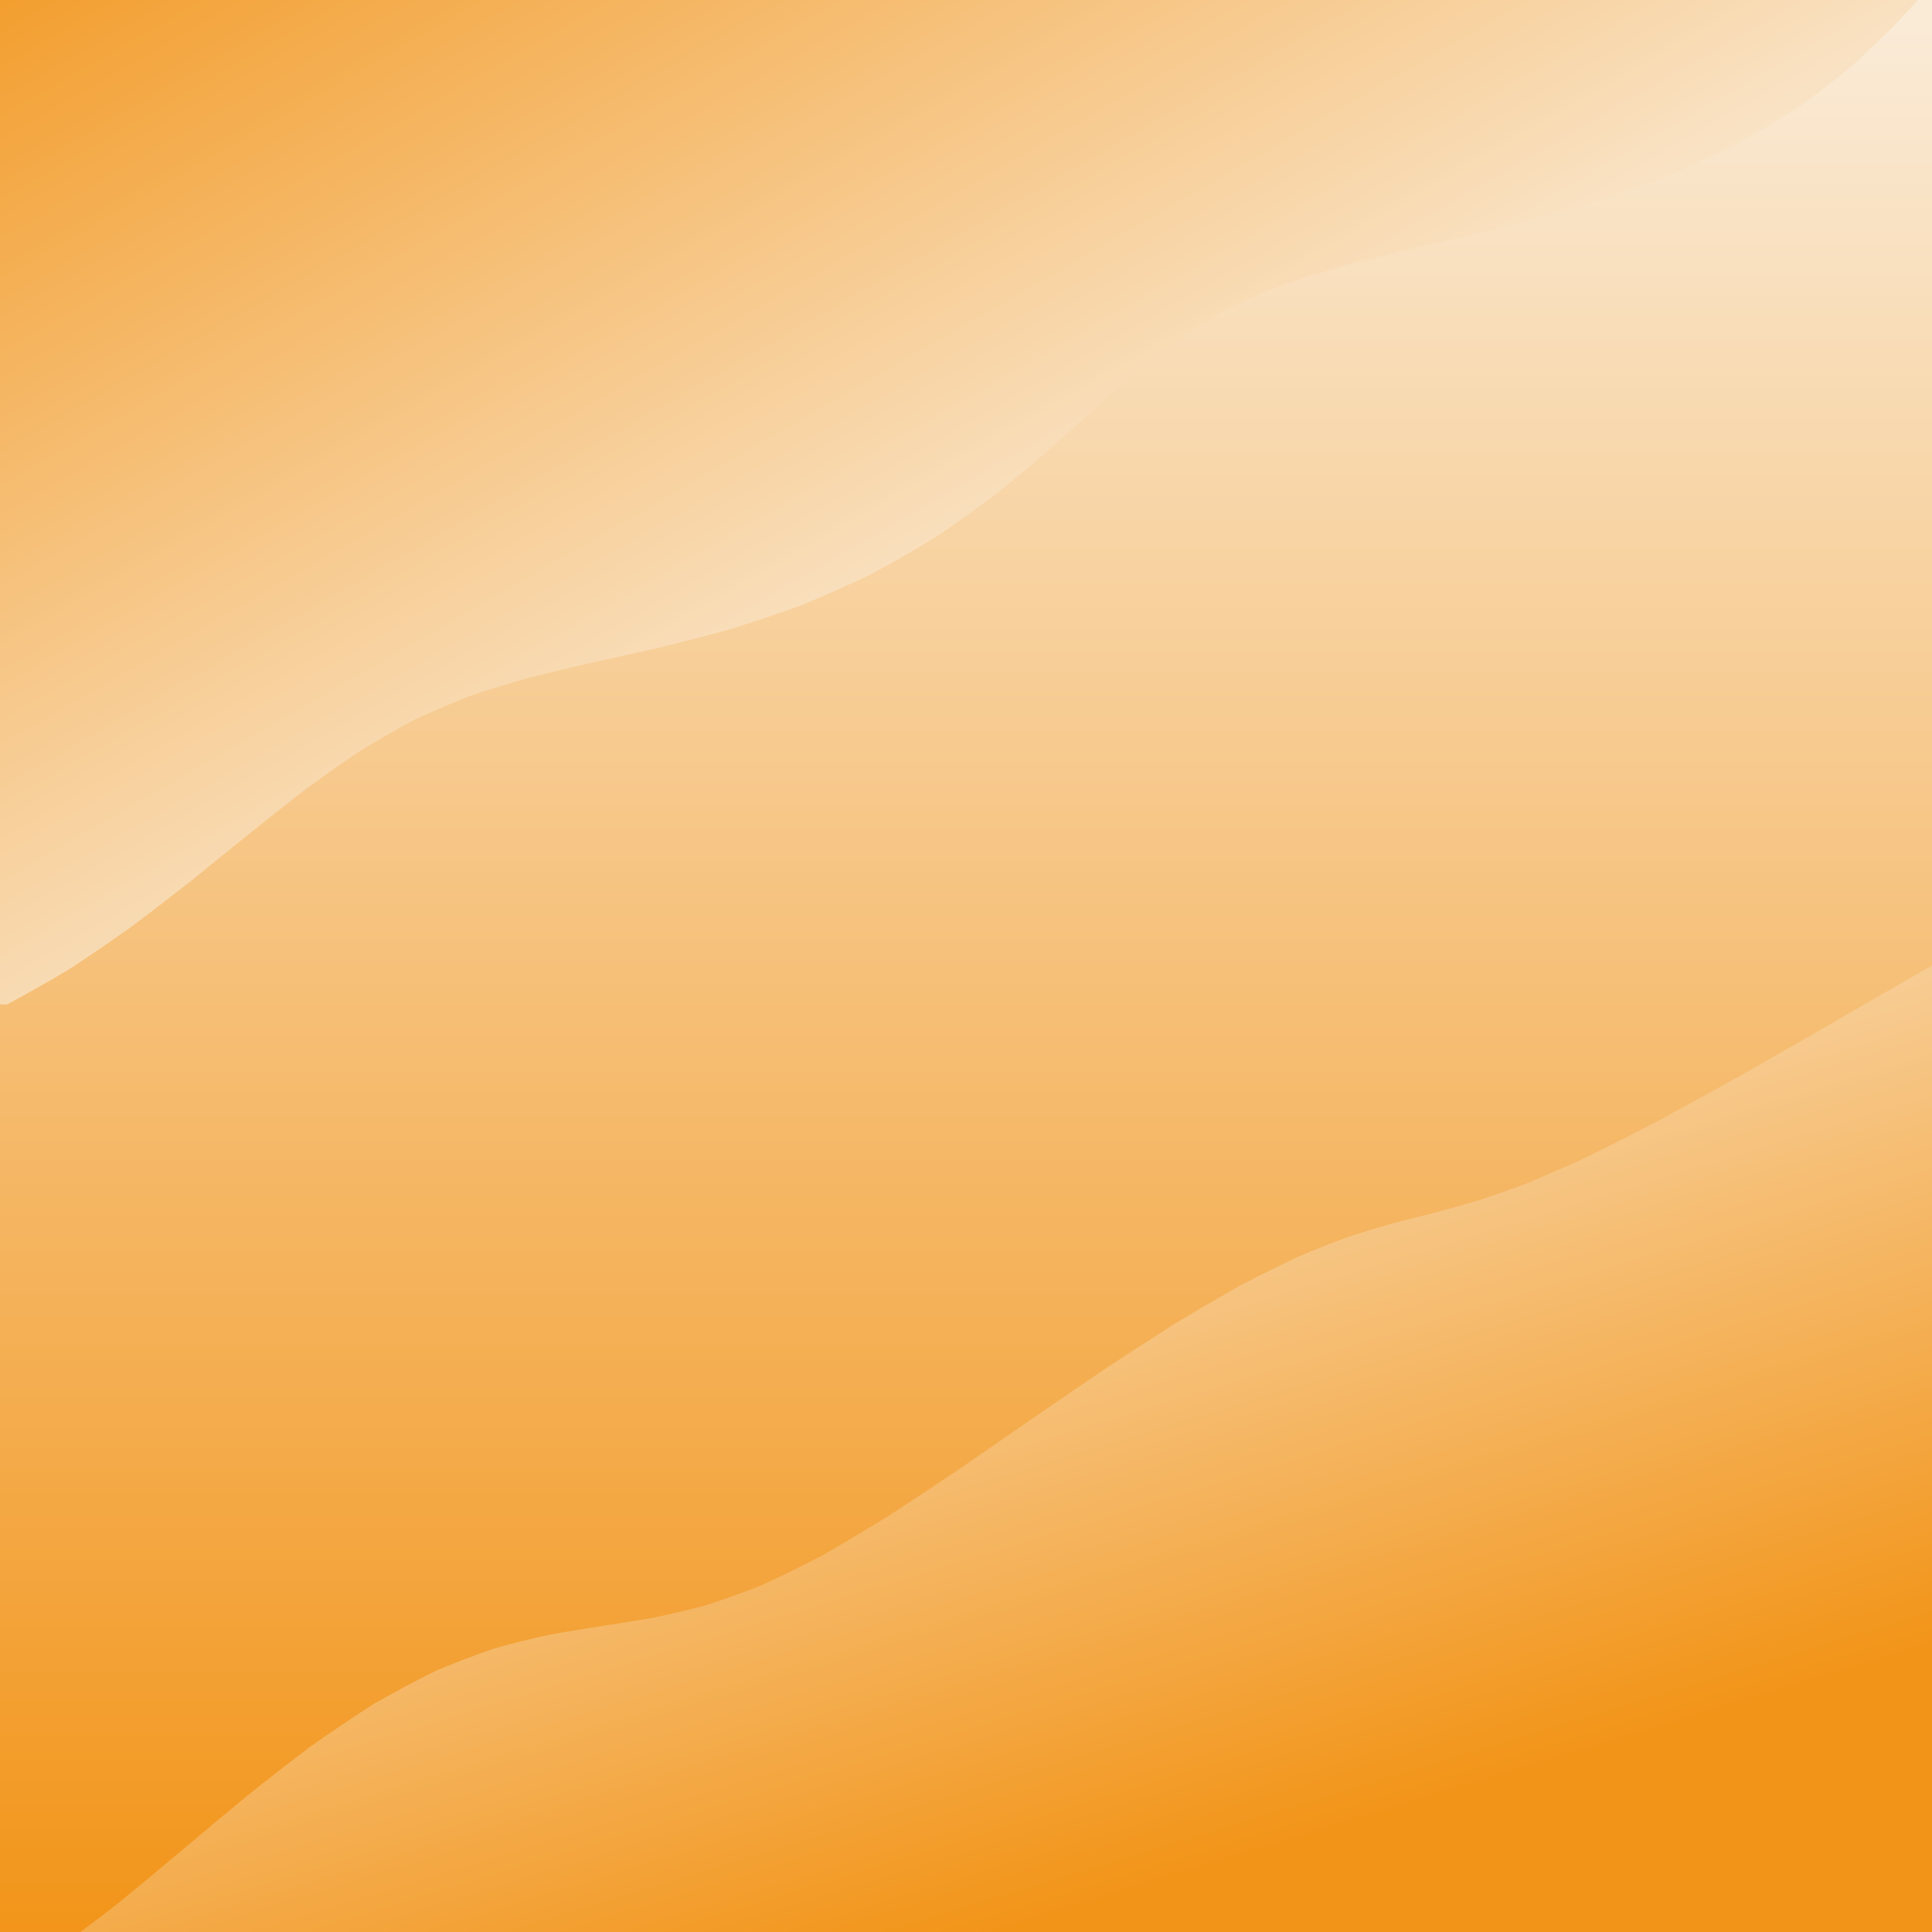 <svg xmlns="http://www.w3.org/2000/svg" version="1.1" xmlns:xlink="http://www.w3.org/1999/xlink" xmlns:svgjs="http://svgjs.dev/svgjs" viewBox="0 0 800 800"><defs><filter id="uuunion-blur" x="-100%" y="-100%" width="400%" height="400%" color-interpolation-filters="sRGB">
        <feGaussianBlur in="SourceGraphic" stdDeviation="7.5 0" result="blur"></feGaussianBlur>
        <feDropShadow stdDeviation="12.308" in="blur" dx="10" dy="10" flood-color="#F29418" flood-opacity="0.25" x="0%" y="0%" width="100%" height="100%"></feDropShadow>
      </filter><filter id="uuunion-blur2" x="-100%" y="-100%" width="400%" height="400%" color-interpolation-filters="sRGB">
        <feGaussianBlur in="SourceGraphic" stdDeviation="7.5 0" result="blur"></feGaussianBlur>
        <feDropShadow stdDeviation="12.308" in="blur" dx="-10" dy="-10" flood-color="#F29418" flood-opacity="0.25" x="0%" y="0%" width="100%" height="100%"></feDropShadow>
      </filter><linearGradient gradientTransform="rotate(0, 0.5, 0.5)" x1="50%" y1="0%" x2="50%" y2="100%" id="uuunion-grad"><stop stop-color="#faebd7" offset="10%"></stop><stop stop-color="#F29418" offset="90%"></stop></linearGradient><linearGradient gradientTransform="rotate(135, 0.5, 0.5)" x1="50%" y1="0%" x2="50%" y2="100%" id="uuunion-grad2"><stop stop-color="#faebd7" offset="25%"></stop><stop stop-color="#F29418" offset="100%"></stop></linearGradient><linearGradient gradientTransform="rotate(333, 0.5, 0.5)" x1="50%" y1="0%" x2="50%" y2="100%" id="uuunion-grad3"><stop stop-color="#faebd7" offset="0%"></stop><stop stop-color="#F29418" offset="75%"></stop></linearGradient></defs><path d="M-79.8 -79.21Q-64.87 -76.84 -49.94 -74.71 -35.01 -72.98 -20.08 -71.79 -5.15 -71.23 9.77 -71.35 24.7 -72.12 39.63 -73.5 54.56 -75.38 69.49 -77.61 84.42 -80.02 99.35 -82.44 114.28 -84.66 129.21 -86.53 144.14 -87.89 159.07 -88.65 174 -88.75 188.93 -88.18 203.86 -86.98 218.79 -85.24 233.72 -83.1 248.65 -80.72 263.58 -78.29 278.51 -75.99 293.44 -73.99 308.37 -72.46 323.3 -71.5 338.23 -71.2 353.16 -71.56 368.09 -72.58 383.02 -74.16 397.95 -76.19 412.88 -78.52 427.81 -80.95 442.74 -83.31 457.67 -85.42 472.6 -87.11 487.53 -88.26 502.46 -88.77 517.39 -88.61 532.32 -87.79 547.25 -86.37 562.18 -84.46 577.11 -82.21 592.04 -79.79 606.97 -77.39 621.9 -75.18 636.83 -73.35 651.76 -72.02 666.69 -71.31 681.62 -71.26 696.55 -71.88 711.48 -73.12 726.41 -74.89 741.34 -77.05 756.27 -79.44 771.2 -81.87 786.13 -84.16 801.06 -86.12 815.99 -87.62 830.92 -88.53 845.85 -88.79 862.32 -80.44 856.84 -57.69 856.8 -42.88 863.73 -28.06 875.56 -13.25 888.72 1.55 899.26 16.36 904 31.18 901.52 45.99 892.57 60.8 879.84 75.62 867.15 90.43 858.33 105.24 856.02 120.05 860.93 134.87 871.57 149.68 884.74 164.49 896.49 179.31 903.28 194.12 903.06 208.93 895.91 223.74 883.97 238.56 870.83 253.37 860.45 268.18 855.95 283 858.68 297.81 867.83 312.62 880.63 327.43 893.24 342.25 901.87 357.06 903.92 371.87 898.77 386.69 887.98 401.5 874.78 416.31 863.16 431.12 856.6 445.94 857.07 460.75 864.44 475.56 876.49 490.37 889.59 505.19 899.81 520 904.06 534.81 901.08 549.63 891.75 564.44 878.89 579.25 866.36 594.06 857.93 608.88 856.14 623.69 861.52 638.5 872.46 653.32 885.67 668.13 897.17 682.94 903.5 697.75 902.77 712.57 895.18 727.38 883.03 742.19 869.96 757.01 859.91 771.82 855.91 786.63 859.14 801.44 868.65 816.26 881.57 831.07 890.45 851.89 871.52 856.81 856.16 857.49 840.79 859.89 825.43 863.84 810.07 869.03 794.7 875.05 779.34 881.46 763.98 887.75 748.61 893.45 733.25 898.12 717.88 901.39 702.52 903.03 687.16 902.9 671.79 901.02 656.43 897.52 641.07 892.68 625.7 886.87 610.34 880.53 594.98 874.15 579.61 868.21 564.25 863.19 548.89 859.44 533.52 857.28 518.16 856.86 502.79 858.21 487.43 861.23 472.07 865.69 456.7 871.24 441.34 877.47 425.98 883.89 410.61 890.01 395.25 895.37 379.89 899.54 364.52 902.22 349.16 903.19 333.8 902.39 318.43 899.86 303.07 895.82 287.7 890.56 272.34 884.49 256.98 878.08 241.61 871.81 226.25 866.17 210.89 861.59 195.52 858.42 180.16 856.91 164.8 857.16 149.43 859.17 134.07 862.77 118.71 867.69 103.34 873.56 87.98 879.92 72.61 886.28 57.25 892.17 41.89 897.12 26.52 900.75 11.16 902.8 -4.19 903.1 -19.56 901.62 -34.92 898.49 -50.28 893.94 -65.65 888.32 -81.01 882.06 -80.64 867.04 -80.07 852.02 -79.48 837 -79.04 821.98 -78.9 806.96 -79.08 791.94 -79.54 776.92 -80.13 761.9 -80.69 746.88 -81.03 731.86 -81.07 716.84 -80.78 701.82 -80.25 686.8 -79.65 671.78 -79.15 656.76 -78.91 641.74 -78.99 626.72 -79.37 611.7 -79.94 596.68 -80.53 581.66 -80.96 566.64 -81.09 551.62 -80.9 536.6 -80.43 521.58 -79.84 506.56 -79.29 491.54 -78.95 476.52 -78.93 461.5 -79.23 446.48 -79.76 431.46 -80.36 416.44 -80.85 401.42 -81.09 386.4 -80.99 371.38 -80.6 356.36 -80.02 341.34 -79.44 326.32 -79.02 311.3 -78.9 296.28 -79.1 281.26 -79.58 266.24 -80.18 251.22 -80.72 236.2 -81.05 221.18 -81.06 206.16 -80.75 191.14 -80.21 176.12 -79.61 161.1 -79.12 146.08 -78.9 131.06 -79.01 116.04 -79.41 101.02 -79.99 86 -80.57 70.98 -80.98 55.96 -81.09 40.94 -80.87 25.92 -80.39 10.9 -79.79 -4.11 -79.25 -19.13 -78.94 -34.15 -78.94 -49.17 -79.26 -64.19 -79.8 -79.21" fill="url(#uuunion-grad)"></path><path d="M-79.8 -79.21Q-79.26 -64.19 -78.94 -49.17 -78.94 -34.15 -79.25 -19.13 -79.79 -4.11 -80.39 10.9 -80.87 25.92 -81.09 40.94 -80.98 55.96 -80.57 70.98 -79.99 86 -79.41 101.02 -79.01 116.04 -78.9 131.06 -79.12 146.08 -79.61 161.1 -80.21 176.12 -80.75 191.14 -81.06 206.16 -81.05 221.18 -80.72 236.2 -80.18 251.22 -79.58 266.24 -79.1 281.26 -78.9 296.28 -79.02 311.3 -79.44 326.32 -80.02 341.34 -80.6 356.36 -80.99 371.38 -81.09 386.4 -80.85 401.42 -70.65 404.33 -60.44 407.09 -50.24 409.61 -40.03 411.8 -29.83 413.59 -19.62 414.91 -0.5 415.92 2.8 415.98 15.7 409.08 28.59 401.38 41.43 392.96 54.15 383.95 66.71 374.5 79.08 364.78 91.23 354.98 103.15 345.3 114.86 335.9 126.39 326.95 137.78 318.6 149.1 310.94 160.42 304.04 171.83 297.93 183.41 292.58 195.24 287.94 207.38 283.92 219.89 280.39 232.81 277.2 246.12 274.18 259.83 271.17 273.88 267.98 288.2 264.46 302.7 260.47 317.28 255.9 331.8 250.66 346.14 244.71 360.18 238.05 373.8 230.7 386.92 222.74 399.46 214.26 411.38 205.39 422.69 196.27 433.41 187.06 443.61 177.92 453.39 168.99 462.9 160.42 472.27 152.33 481.69 144.79 491.33 137.89 501.36 131.63 511.93 126.01 523.19 120.99 535.21 116.49 548.08 112.41 561.78 108.63 576.31 105.02 591.56 101.43 607.41 97.72 623.7 93.76 640.24 89.43 656.8 84.64 673.15 79.31 689.08 73.41 704.38 66.93 718.86 59.89 732.4 52.34 744.89 44.36 756.3 36.05 766.65 27.52 776.04 18.9 784.59 10.31 792.5 1.88 800 -6.26 786.71 -23.6 778.82 -40.94 779.51 -58.27 788.51 -75.61 802.17 -92.94 814.95 -110.28 821.66 -127.61 819.58 -144.95 804.33 -143.08 789.07 -140.98 773.82 -138.81 758.56 -136.73 743.31 -134.89 728.05 -133.44 712.8 -132.49 697.54 -132.1 682.29 -132.31 667.04 -133.11 651.78 -134.42 636.53 -136.16 621.27 -138.19 606.02 -140.35 590.76 -142.49 575.51 -144.44 560.25 -146.05 545 -147.2 529.74 -147.81 514.49 -147.83 499.23 -147.25 483.98 -146.12 468.73 -144.53 453.47 -142.6 438.22 -140.47 422.96 -138.3 407.71 -136.26 392.45 -134.5 377.2 -133.16 361.94 -132.34 346.69 -132.1 331.43 -132.45 316.18 -133.38 300.92 -134.8 285.67 -136.62 270.42 -138.7 255.16 -140.87 239.91 -142.98 224.65 -144.86 209.4 -146.37 194.14 -147.4 178.89 -147.87 163.63 -147.74 148.38 -147.03 133.12 -145.78 117.87 -144.1 102.61 -142.1 87.36 -139.95 72.11 -137.8 56.85 -135.81 41.6 -134.14 26.34 -132.92 11.09 -132.23 -4.16 -132.13 -19.41 -132.62 -34.67 -133.68 -49.92 -135.21 -65.18 -137.1 -80.43 -139.21 -95.69 -141.39 -110.94 -143.45 -126.19 -145.26 -136.44 -133.19 -118.66 -114.68 -108.86 -105.98 -99.08 -97.14 -89.38 -88.21 -79.8 -79.21" fill="url(#uuunion-grad2)" filter="url(#uuunion-blur)"></path><path d="M817.13 389.96Q827.34 387.84 837.54 386.13 847.75 384.9 857.95 384.18 868.16 384 878.36 384.37 888.27 393.39 874.78 416.31 863.16 431.12 856.6 445.94 857.07 460.75 864.44 475.56 876.49 490.37 889.59 505.19 899.81 520 904.06 534.81 901.08 549.63 891.75 564.44 878.89 579.25 866.36 594.06 857.93 608.88 856.14 623.69 861.52 638.5 872.46 653.32 885.67 668.13 897.17 682.94 903.5 697.75 902.77 712.57 895.18 727.38 883.03 742.19 869.96 757.01 859.91 771.82 855.91 786.63 859.14 801.44 868.65 816.26 881.57 831.07 891.08 851.98 874.05 856.87 859.95 857.16 845.85 858.92 831.75 862.05 817.65 866.33 803.55 871.5 789.45 877.22 775.35 883.12 761.25 888.82 747.16 893.94 733.06 898.17 718.96 901.22 704.86 902.89 690.76 903.09 676.66 901.8 662.56 899.09 648.46 895.16 634.36 890.24 620.26 884.66 606.16 878.78 592.06 872.97 577.96 867.62 563.86 863.07 549.77 859.62 535.67 857.48 521.57 856.8 507.47 857.61 493.37 859.87 479.27 863.44 465.17 868.07 451.07 873.47 436.97 879.3 422.87 885.17 408.77 890.71 394.67 895.55 380.57 899.39 366.48 901.97 352.38 903.14 338.28 902.8 324.18 901 310.08 897.84 295.98 893.52 281.88 888.33 267.78 882.6 253.68 876.7 239.58 871.02 225.48 865.91 211.38 861.72 197.28 858.71 183.18 857.07 169.09 856.91 154.99 858.25 140.89 860.99 126.79 864.96 112.69 869.9 98.59 875.5 84.49 881.38 70.39 887.18 56.29 892.51 42.19 897.03 28.09 900.45 6.85 897.8 -0.58 882.89 -0.93 872.74 -1.29 862.59 -1.6 852.44 -1.84 842.29 -1.71 827.07 -0.97 822 11.3 815.07 23.71 807.01 36.28 797.93 49.03 787.99 61.98 777.39 75.09 766.37 88.36 755.19 101.72 744.1 115.13 733.37 128.5 723.23 141.78 713.88 154.88 705.49 167.74 698.15 180.31 691.91 192.56 686.77 204.45 682.65 216 679.43 227.23 676.95 238.21 675 248.99 673.33 259.68 671.71 270.38 669.89 281.2 667.64 292.26 664.74 303.65 661.03 315.48 656.38 327.8 650.7 340.67 643.99 354.09 636.27 368.06 627.64 382.51 618.22 397.36 608.2 412.5 597.78 427.79 587.19 443.08 576.65 458.2 566.41 473 556.65 487.33 547.58 501.07 539.33 514.1 531.99 526.38 525.63 537.87 520.23 548.61 515.73 558.65 512.04 568.1 509.02 577.11 506.47 585.86 504.21 594.55 502.01 603.39 499.66 612.58 496.96 622.33 493.72 632.81 489.78 644.17 485.03 656.48 479.4 669.81 472.86 684.14 465.44 699.4 457.22 715.47 448.31 732.18 438.85 749.32 429.02 766.64 419.02 783.9 409.05 800.81 399.3 817.13 389.96 817.13 389.96 817.13 389.96" fill="url(#uuunion-grad3)" filter="url(#uuunion-blur2)"></path></svg>